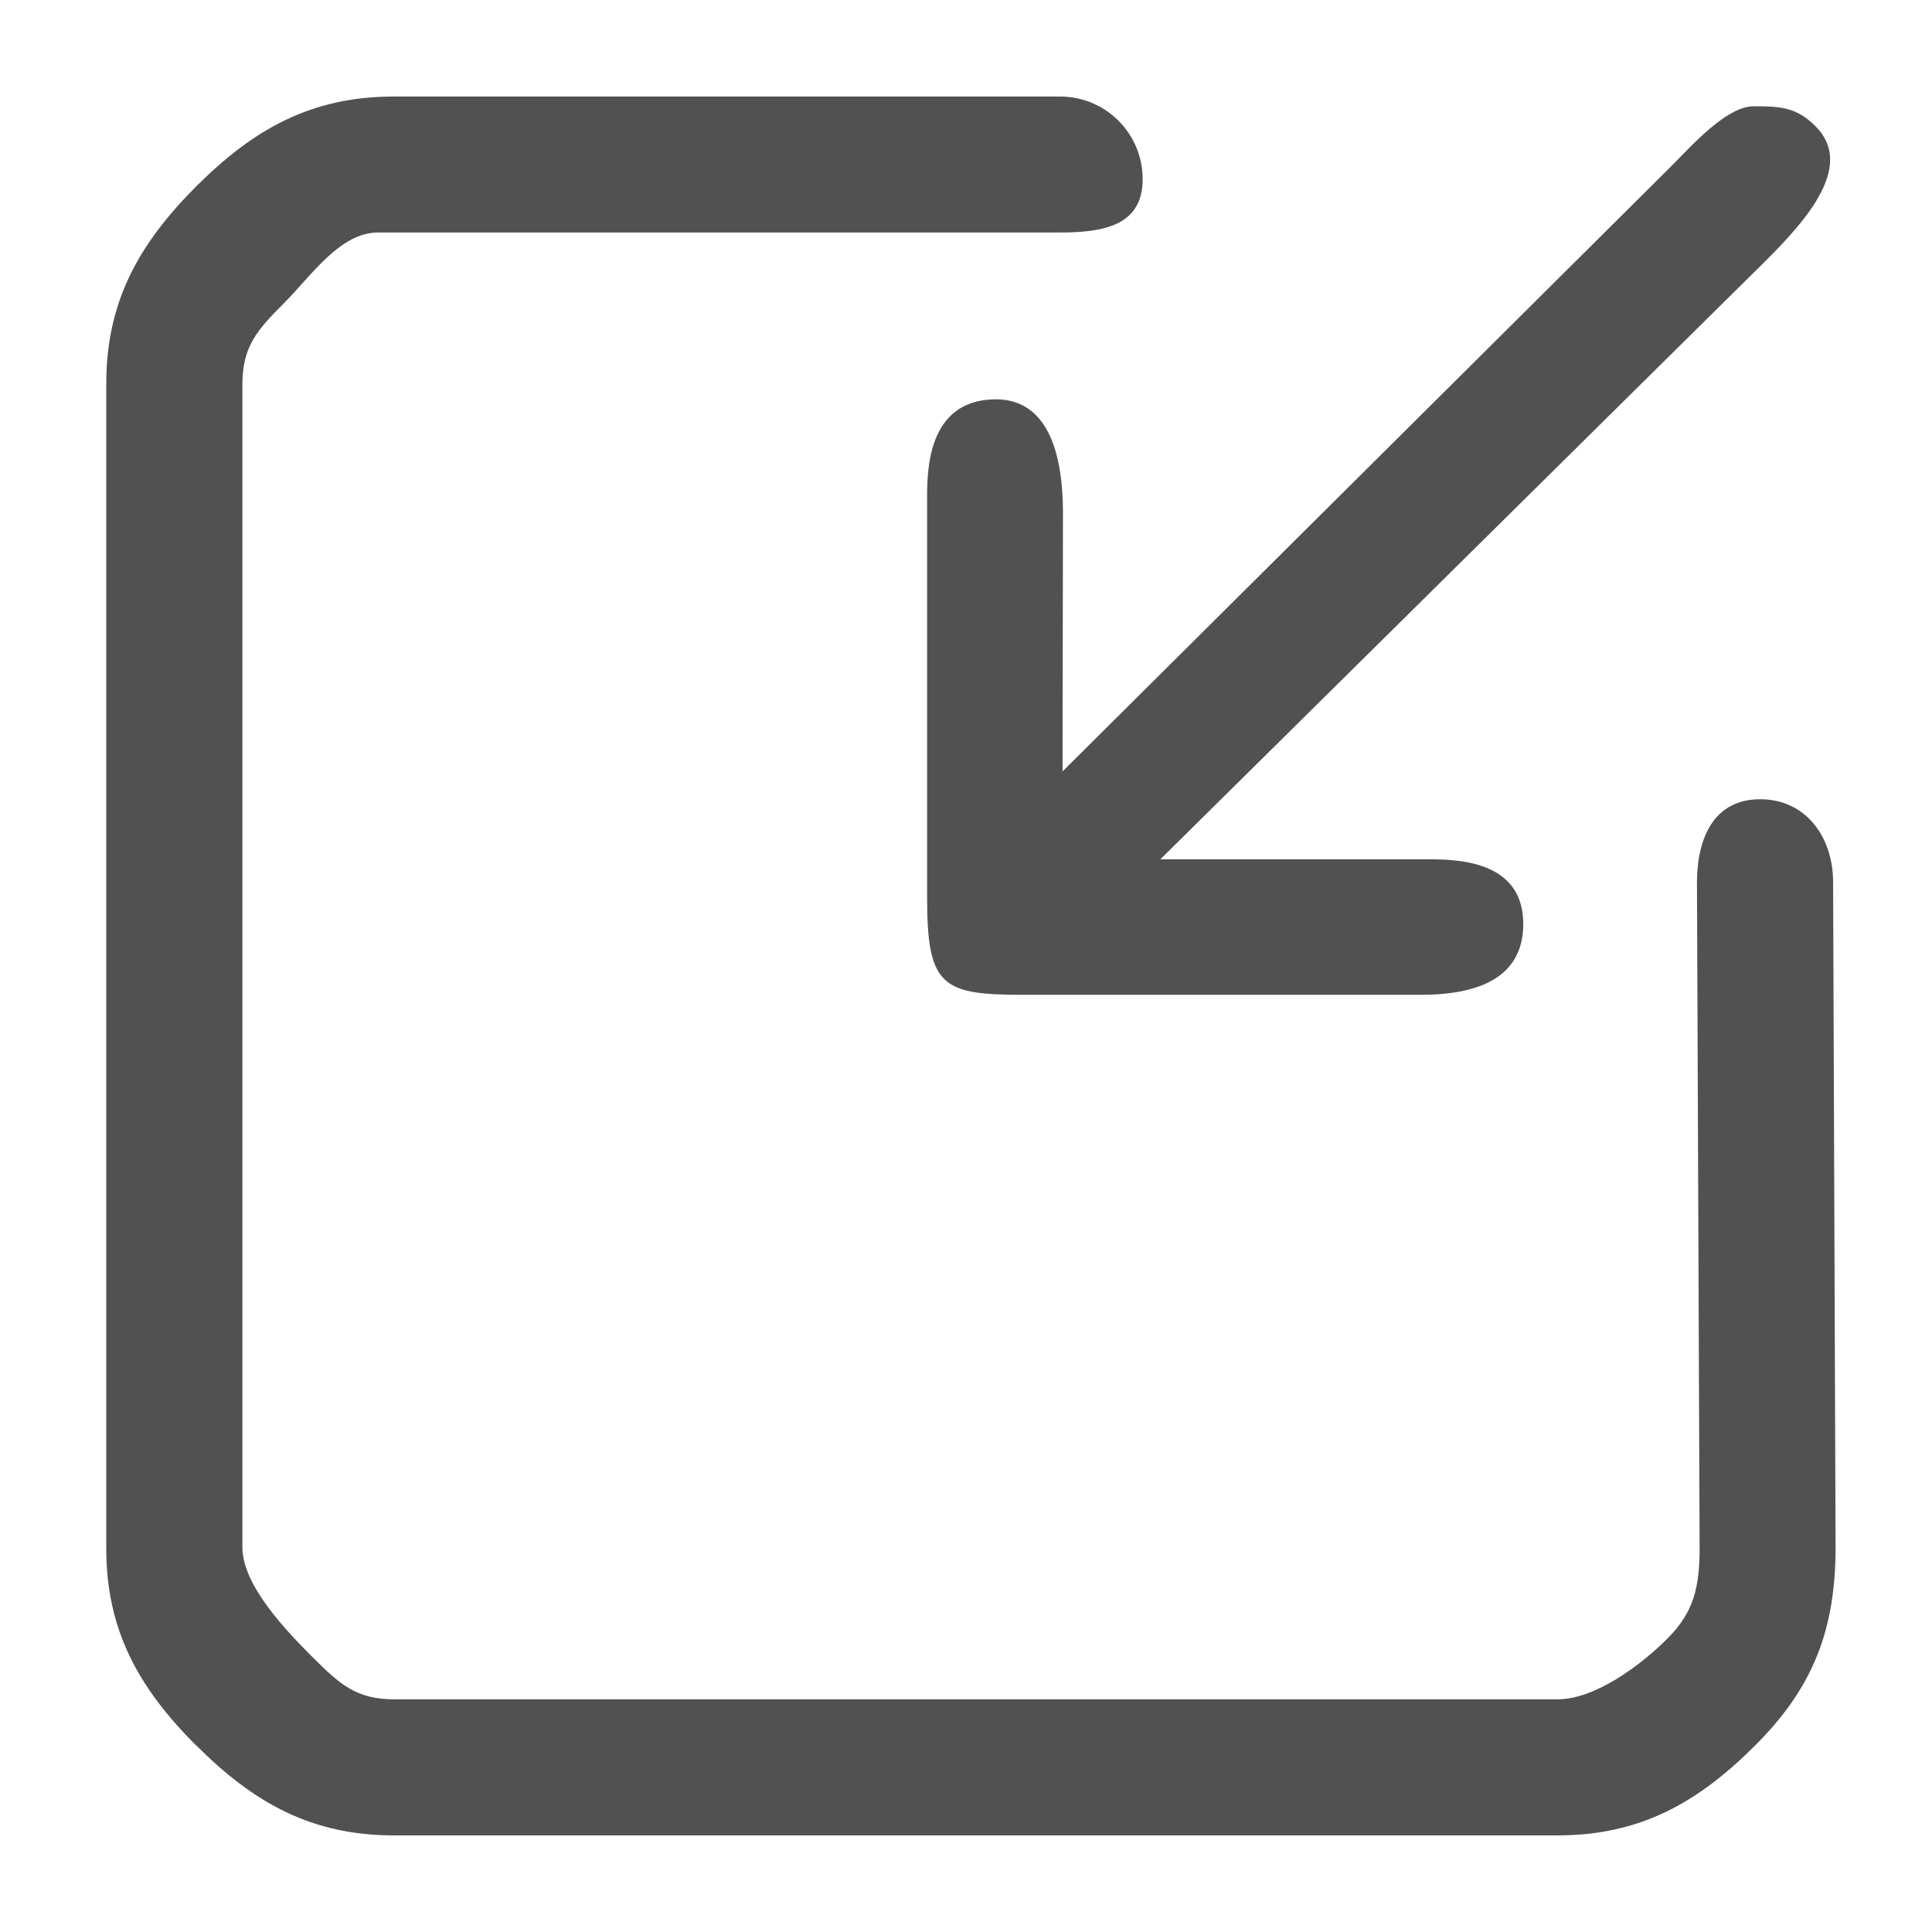 <?xml version="1.0" standalone="no"?><!DOCTYPE svg PUBLIC "-//W3C//DTD SVG 1.1//EN" "http://www.w3.org/Graphics/SVG/1.1/DTD/svg11.dtd"><svg t="1730252641040" class="icon" viewBox="0 0 1024 1024" version="1.1" xmlns="http://www.w3.org/2000/svg" p-id="42861" xmlns:xlink="http://www.w3.org/1999/xlink" width="64" height="64"><path d="M103.904 925.088c-30.72-30.72-47.712-61.472-47.584-104.864V203.84c-0.096-43.488 16.864-74.144 47.584-104.96 30.72-30.72 61.376-47.712 104.864-47.712H561.92c24.128 0 43.68 19.584 43.712 43.712 0 24.128-19.584 28.352-43.712 28.352H200.288c-20.128 0-35.456 23.136-49.728 37.408s-22.08 22.976-22.08 43.104v616.384c0 20.128 23.168 44.16 37.44 58.464 14.272 14.176 22.976 22.08 43.104 22.08h616.608c19.808 0 44.288-18.24 58.24-32.32 14.272-14.176 16.96-27.968 16.96-48.224l-1.408-353.024c0.224-23.904 9.568-43.488 33.472-43.488s38.368 19.456 38.688 43.264l1.312 353.152c0 43.584-11.744 74.24-42.592 105.056-30.72 30.72-61.376 47.712-104.864 47.712H208.832c-43.488 0-74.112-16.992-104.832-47.712zM563.392 271.808l-0.224 137.056L886.496 87.392c10.08-10.176 28.672-31.072 43.008-31.072s22.656 0.512 32.768 10.592c20.832 20.8-4.768 49.6-25.6 70.496l-321.664 318.048h138.496c14.336 0 53.632-1.504 53.856 33.888 0.192 29.472-24.8 37.92-54.336 37.92h-211.328c-42.624 0-50.304-4.864-50.304-51.584V264.224c0-14.304-0.032-51.776 35.456-52.576 29.504-0.672 36.544 30.688 36.544 60.16z" p-id="42862" fill="#515151"></path></svg>